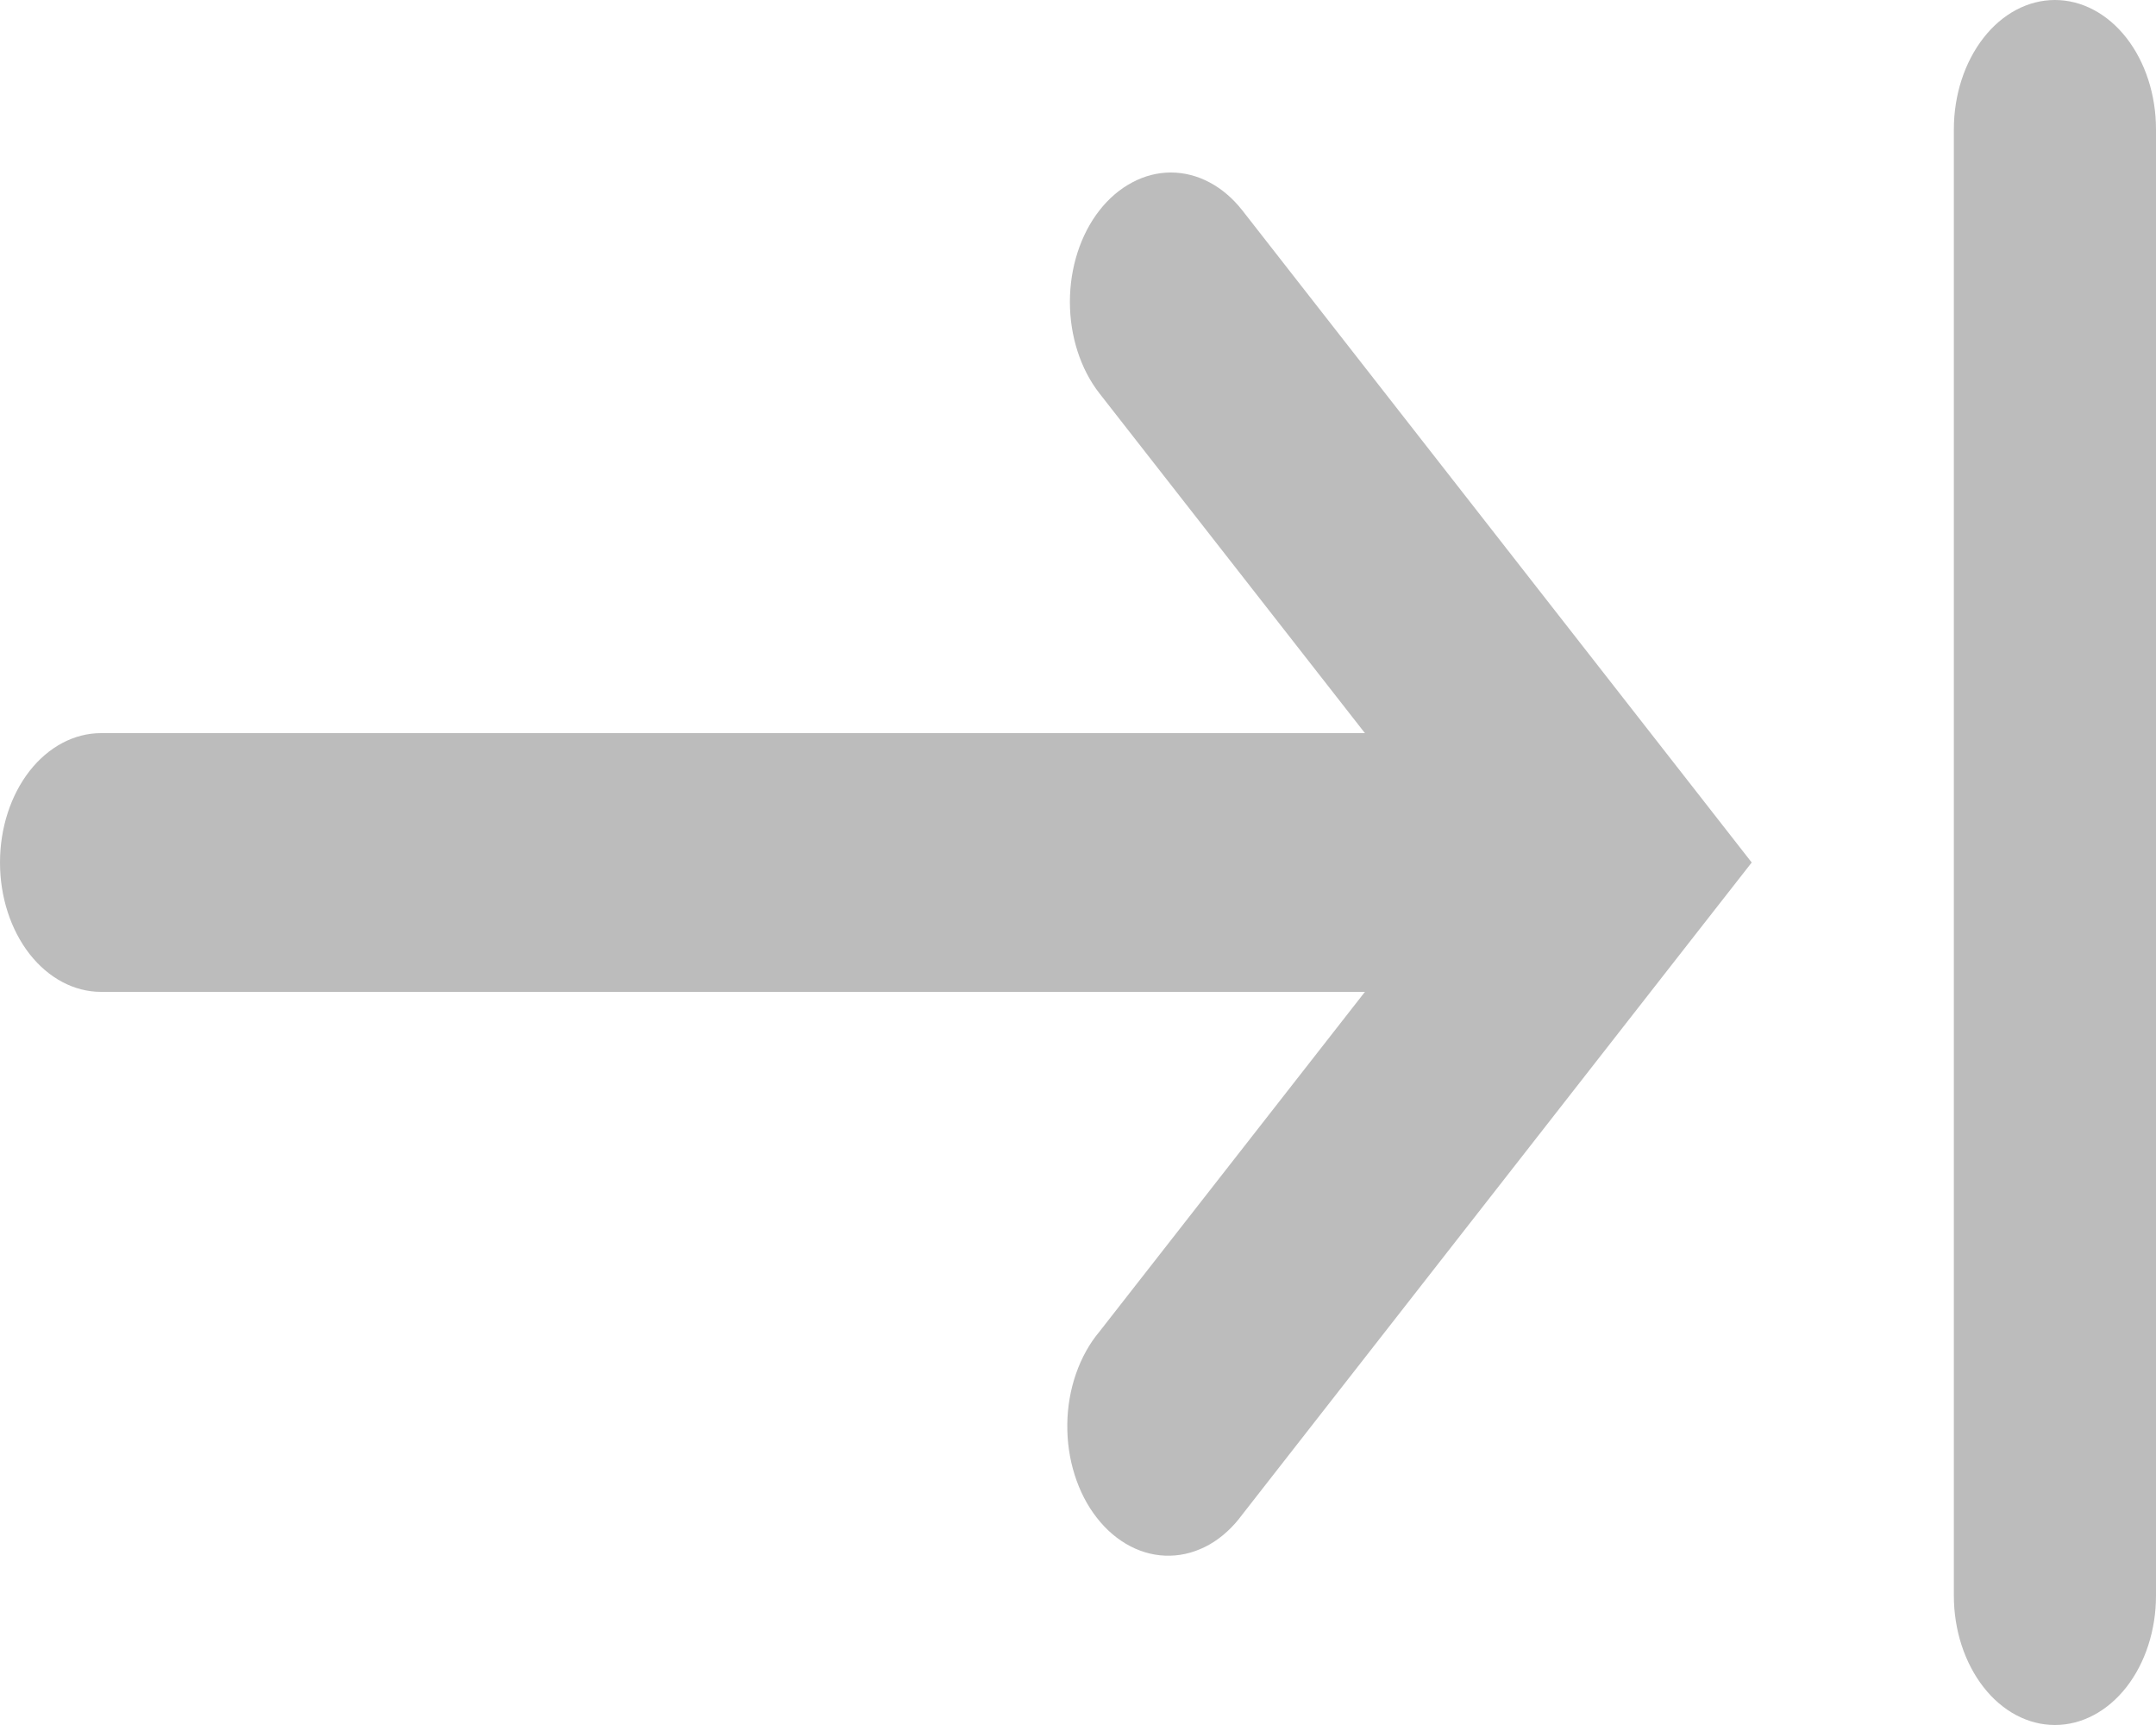 <svg width="25" height="20" viewBox="0 0 25 20" fill="none" xmlns="http://www.w3.org/2000/svg">
<path fill-rule="evenodd" clip-rule="evenodd" d="M22.656 1.5C22.656 1.102 22.78 0.721 23 0.439C23.219 0.158 23.517 0 23.828 0C24.139 0 24.437 0.158 24.657 0.439C24.877 0.721 25 1.102 25 1.5V18.5C25 18.898 24.877 19.279 24.657 19.561C24.437 19.842 24.139 20 23.828 20C23.517 20 23.219 19.842 23 19.561C22.78 19.279 22.656 18.898 22.656 18.5V1.5ZM12.748 2.44C12.529 2.721 12.406 3.103 12.406 3.5C12.406 3.897 12.529 4.279 12.748 4.56L15.827 8.5H1.172C0.861 8.5 0.563 8.658 0.343 8.939C0.123 9.221 0 9.602 0 10C0 10.398 0.123 10.779 0.343 11.061C0.563 11.342 0.861 11.5 1.172 11.5H15.827L12.748 15.44C12.633 15.577 12.541 15.743 12.477 15.927C12.413 16.111 12.378 16.31 12.376 16.511C12.373 16.712 12.402 16.912 12.461 17.099C12.52 17.286 12.607 17.456 12.719 17.598C12.83 17.741 12.963 17.853 13.108 17.928C13.254 18.004 13.411 18.041 13.568 18.037C13.725 18.034 13.88 17.989 14.024 17.908C14.168 17.826 14.297 17.707 14.405 17.56L19.483 11.06L20.312 10L19.484 8.94L14.406 2.44C14.297 2.301 14.168 2.19 14.026 2.115C13.884 2.039 13.731 2 13.577 2C13.423 2 13.271 2.039 13.129 2.115C12.986 2.19 12.857 2.301 12.748 2.44Z" fill="#BCBCBC"/>
</svg>
